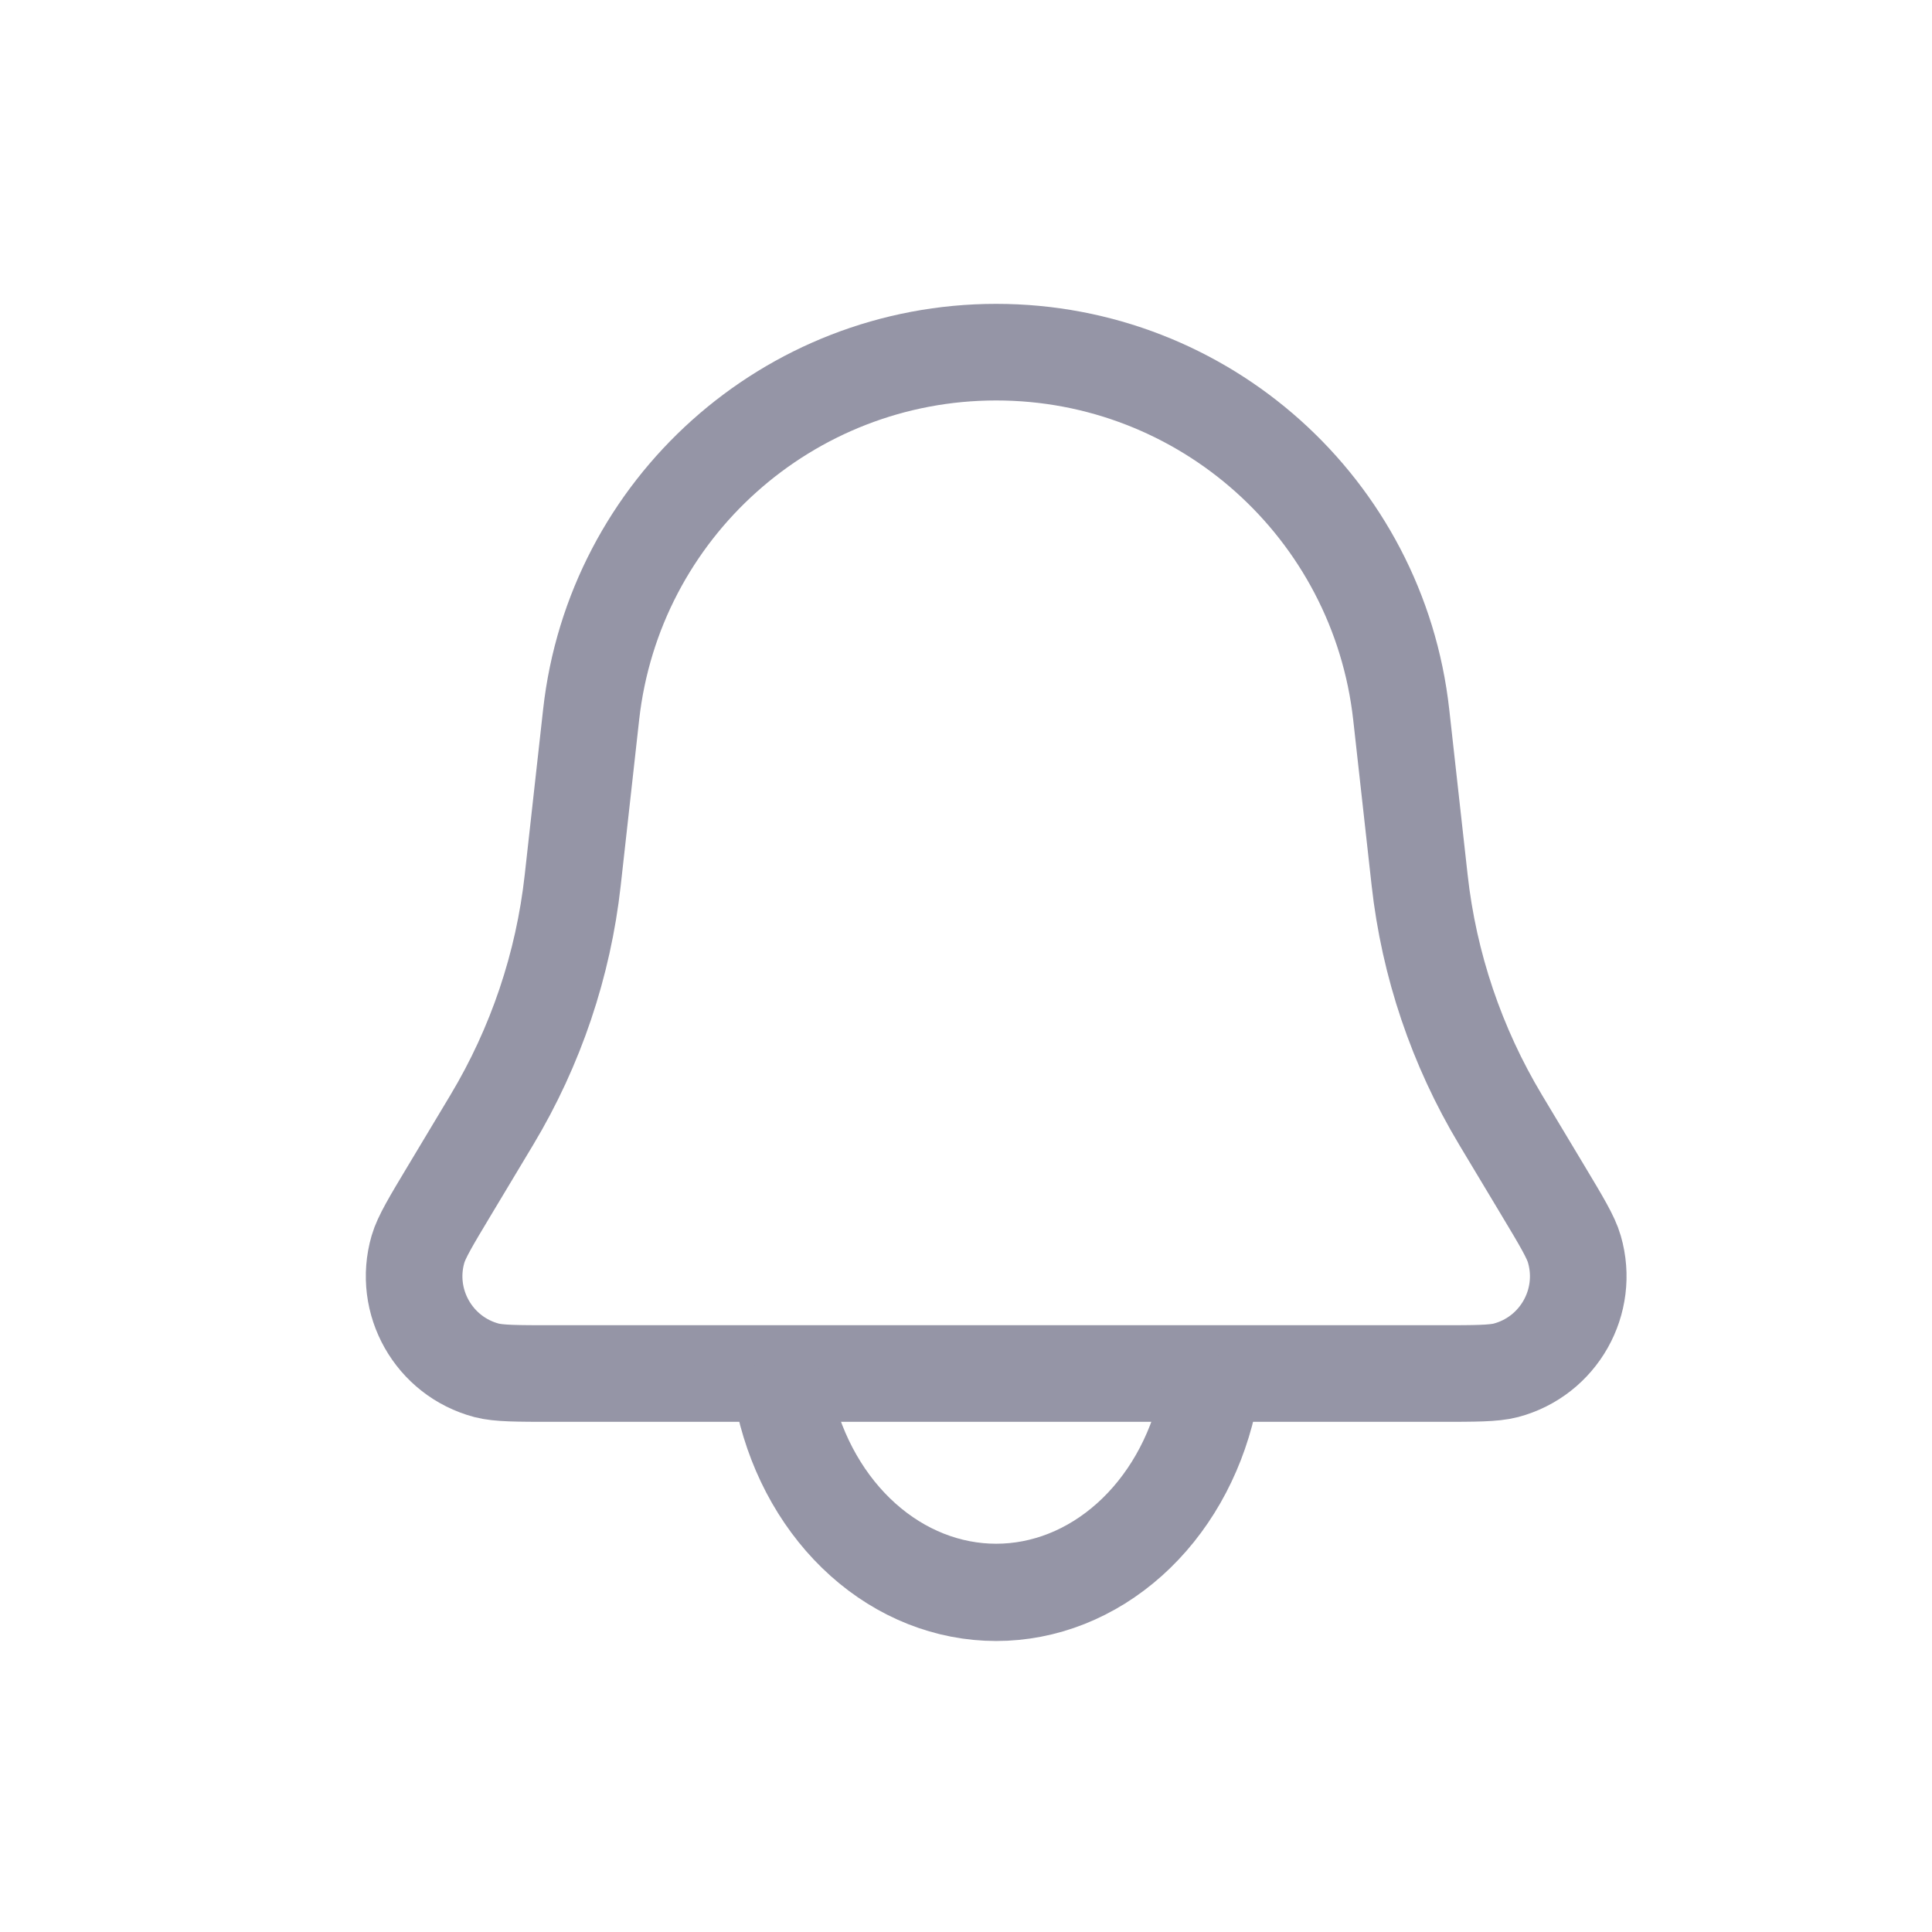 <svg width="29" height="29" viewBox="0 0 29 29" fill="none" xmlns="http://www.w3.org/2000/svg">
<path d="M8.873 10.728C9.217 7.63 11.836 5.286 14.953 5.286V5.286C18.07 5.286 20.689 7.63 21.033 10.728L21.309 13.21C21.45 14.483 21.865 15.71 22.524 16.809L23.157 17.864C23.439 18.334 23.58 18.569 23.632 18.751C23.86 19.538 23.396 20.359 22.604 20.569C22.42 20.617 22.146 20.617 21.598 20.617H8.309C7.76 20.617 7.486 20.617 7.303 20.569C6.511 20.359 6.046 19.538 6.274 18.751C6.327 18.569 6.468 18.334 6.75 17.864L7.383 16.809C8.042 15.71 8.456 14.483 8.597 13.21L8.873 10.728Z" stroke="#9595A6" stroke-width="1.45"/>
<path d="M11.78 21.062C11.967 21.877 12.38 22.597 12.953 23.11C13.527 23.624 14.23 23.902 14.953 23.902C15.676 23.902 16.379 23.624 16.953 23.11C17.527 22.597 17.939 21.877 18.126 21.062" stroke="#9595A6" stroke-width="1.46" stroke-linecap="round"/>
</svg>
